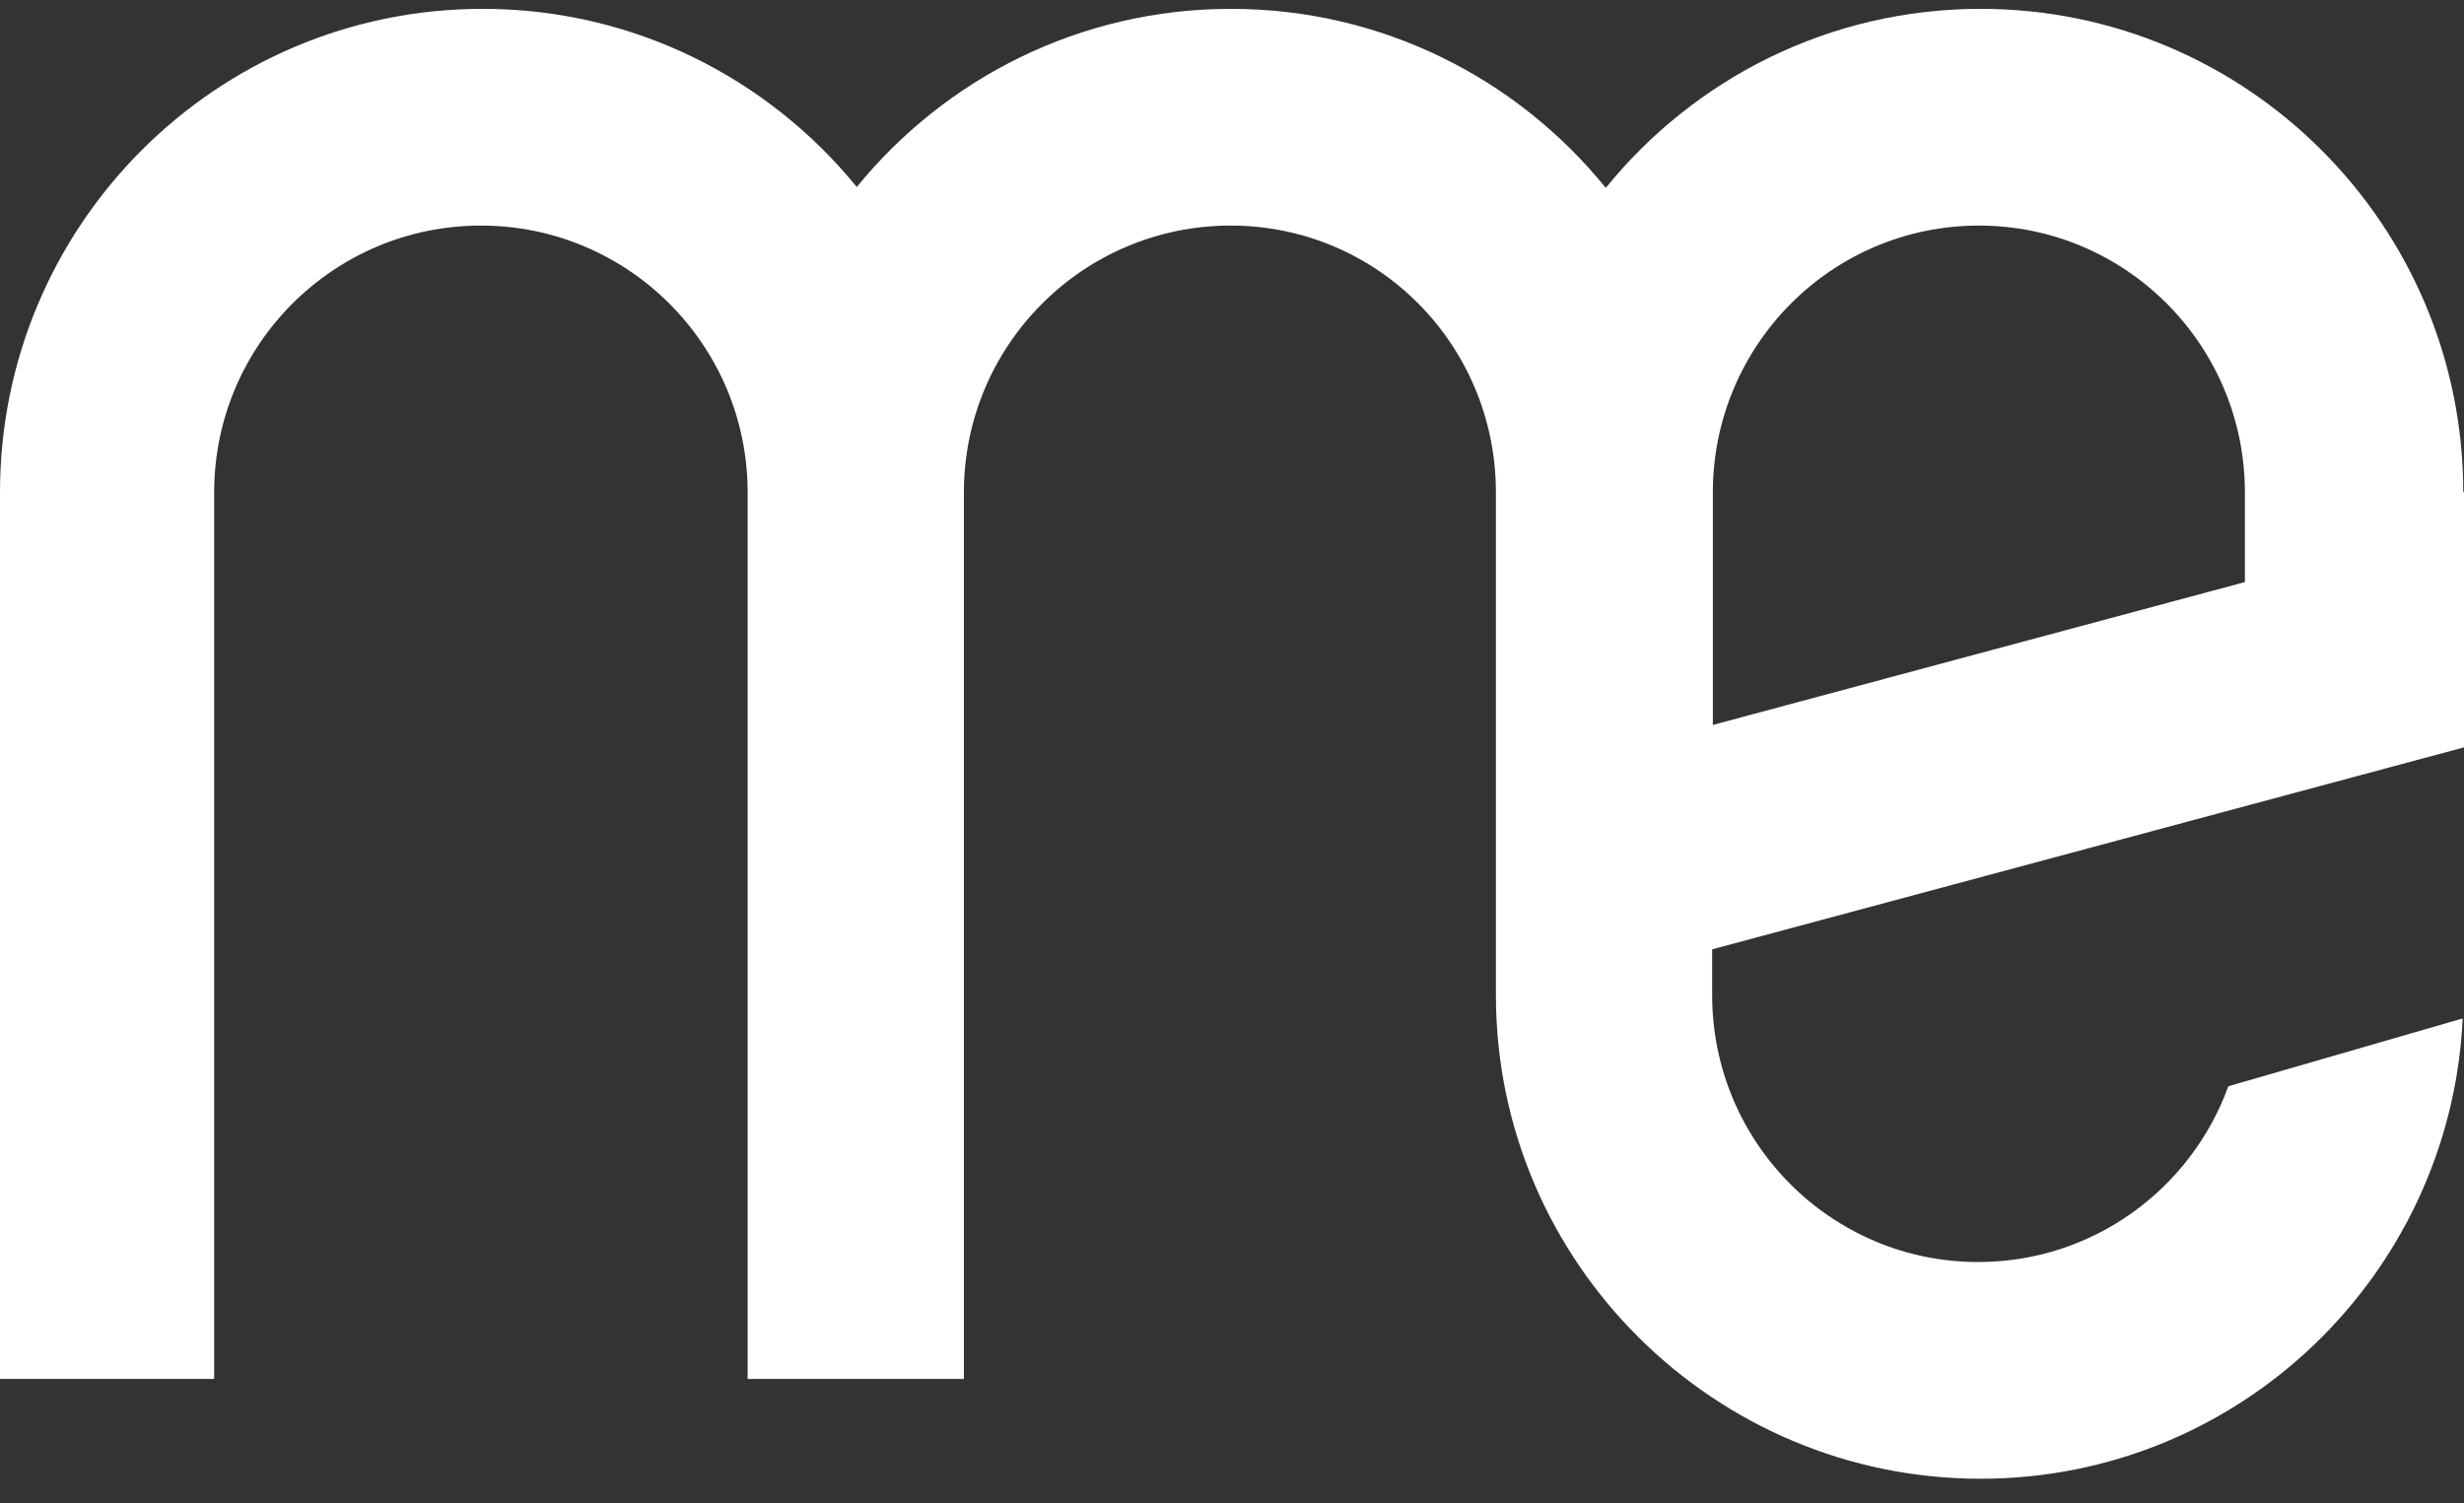 <svg width="100" height="61" viewBox="0 0 100 61" fill="none" xmlns="http://www.w3.org/2000/svg">
<rect x="0" y="0" width="100" height="61" fill="#333333" stroke="none"/>
<path fill-rule="evenodd" clip-rule="evenodd" d="M99.993 30.32V30.334L69.487 38.529V40.386C69.487 46.37 74.321 51.22 80.284 51.22C84.952 51.22 88.928 48.248 90.435 44.087L99.926 41.34V41.35L99.947 41.343C99.448 51.74 90.881 60.016 80.384 60.016C69.585 60.016 60.742 51.258 60.711 40.443V19.974C60.703 13.998 55.918 9.155 49.944 9.155C43.97 9.155 39.127 13.998 39.119 19.974V34.73V55.965H30.343V19.974C30.335 13.998 25.491 9.155 19.517 9.155C13.543 9.155 8.699 13.998 8.692 19.974H8.691V55.965H0V19.989C0 9.147 8.77 0.359 19.587 0.359C25.713 0.359 31.181 3.178 34.772 7.59C38.364 3.178 43.832 0.359 49.956 0.359C56.098 0.359 61.579 3.193 65.17 7.626C68.761 3.193 74.242 0.359 80.384 0.359C91.196 0.359 99.963 9.14 99.971 19.974H100V26.86V30.318L99.993 30.32ZM91.108 19.974C91.1 13.998 86.269 9.155 80.311 9.155C74.353 9.155 69.523 13.998 69.515 19.974V29.422L91.108 23.624V19.974ZM30.343 55.965H8.691H30.343Z" fill="white"/>
</svg>
